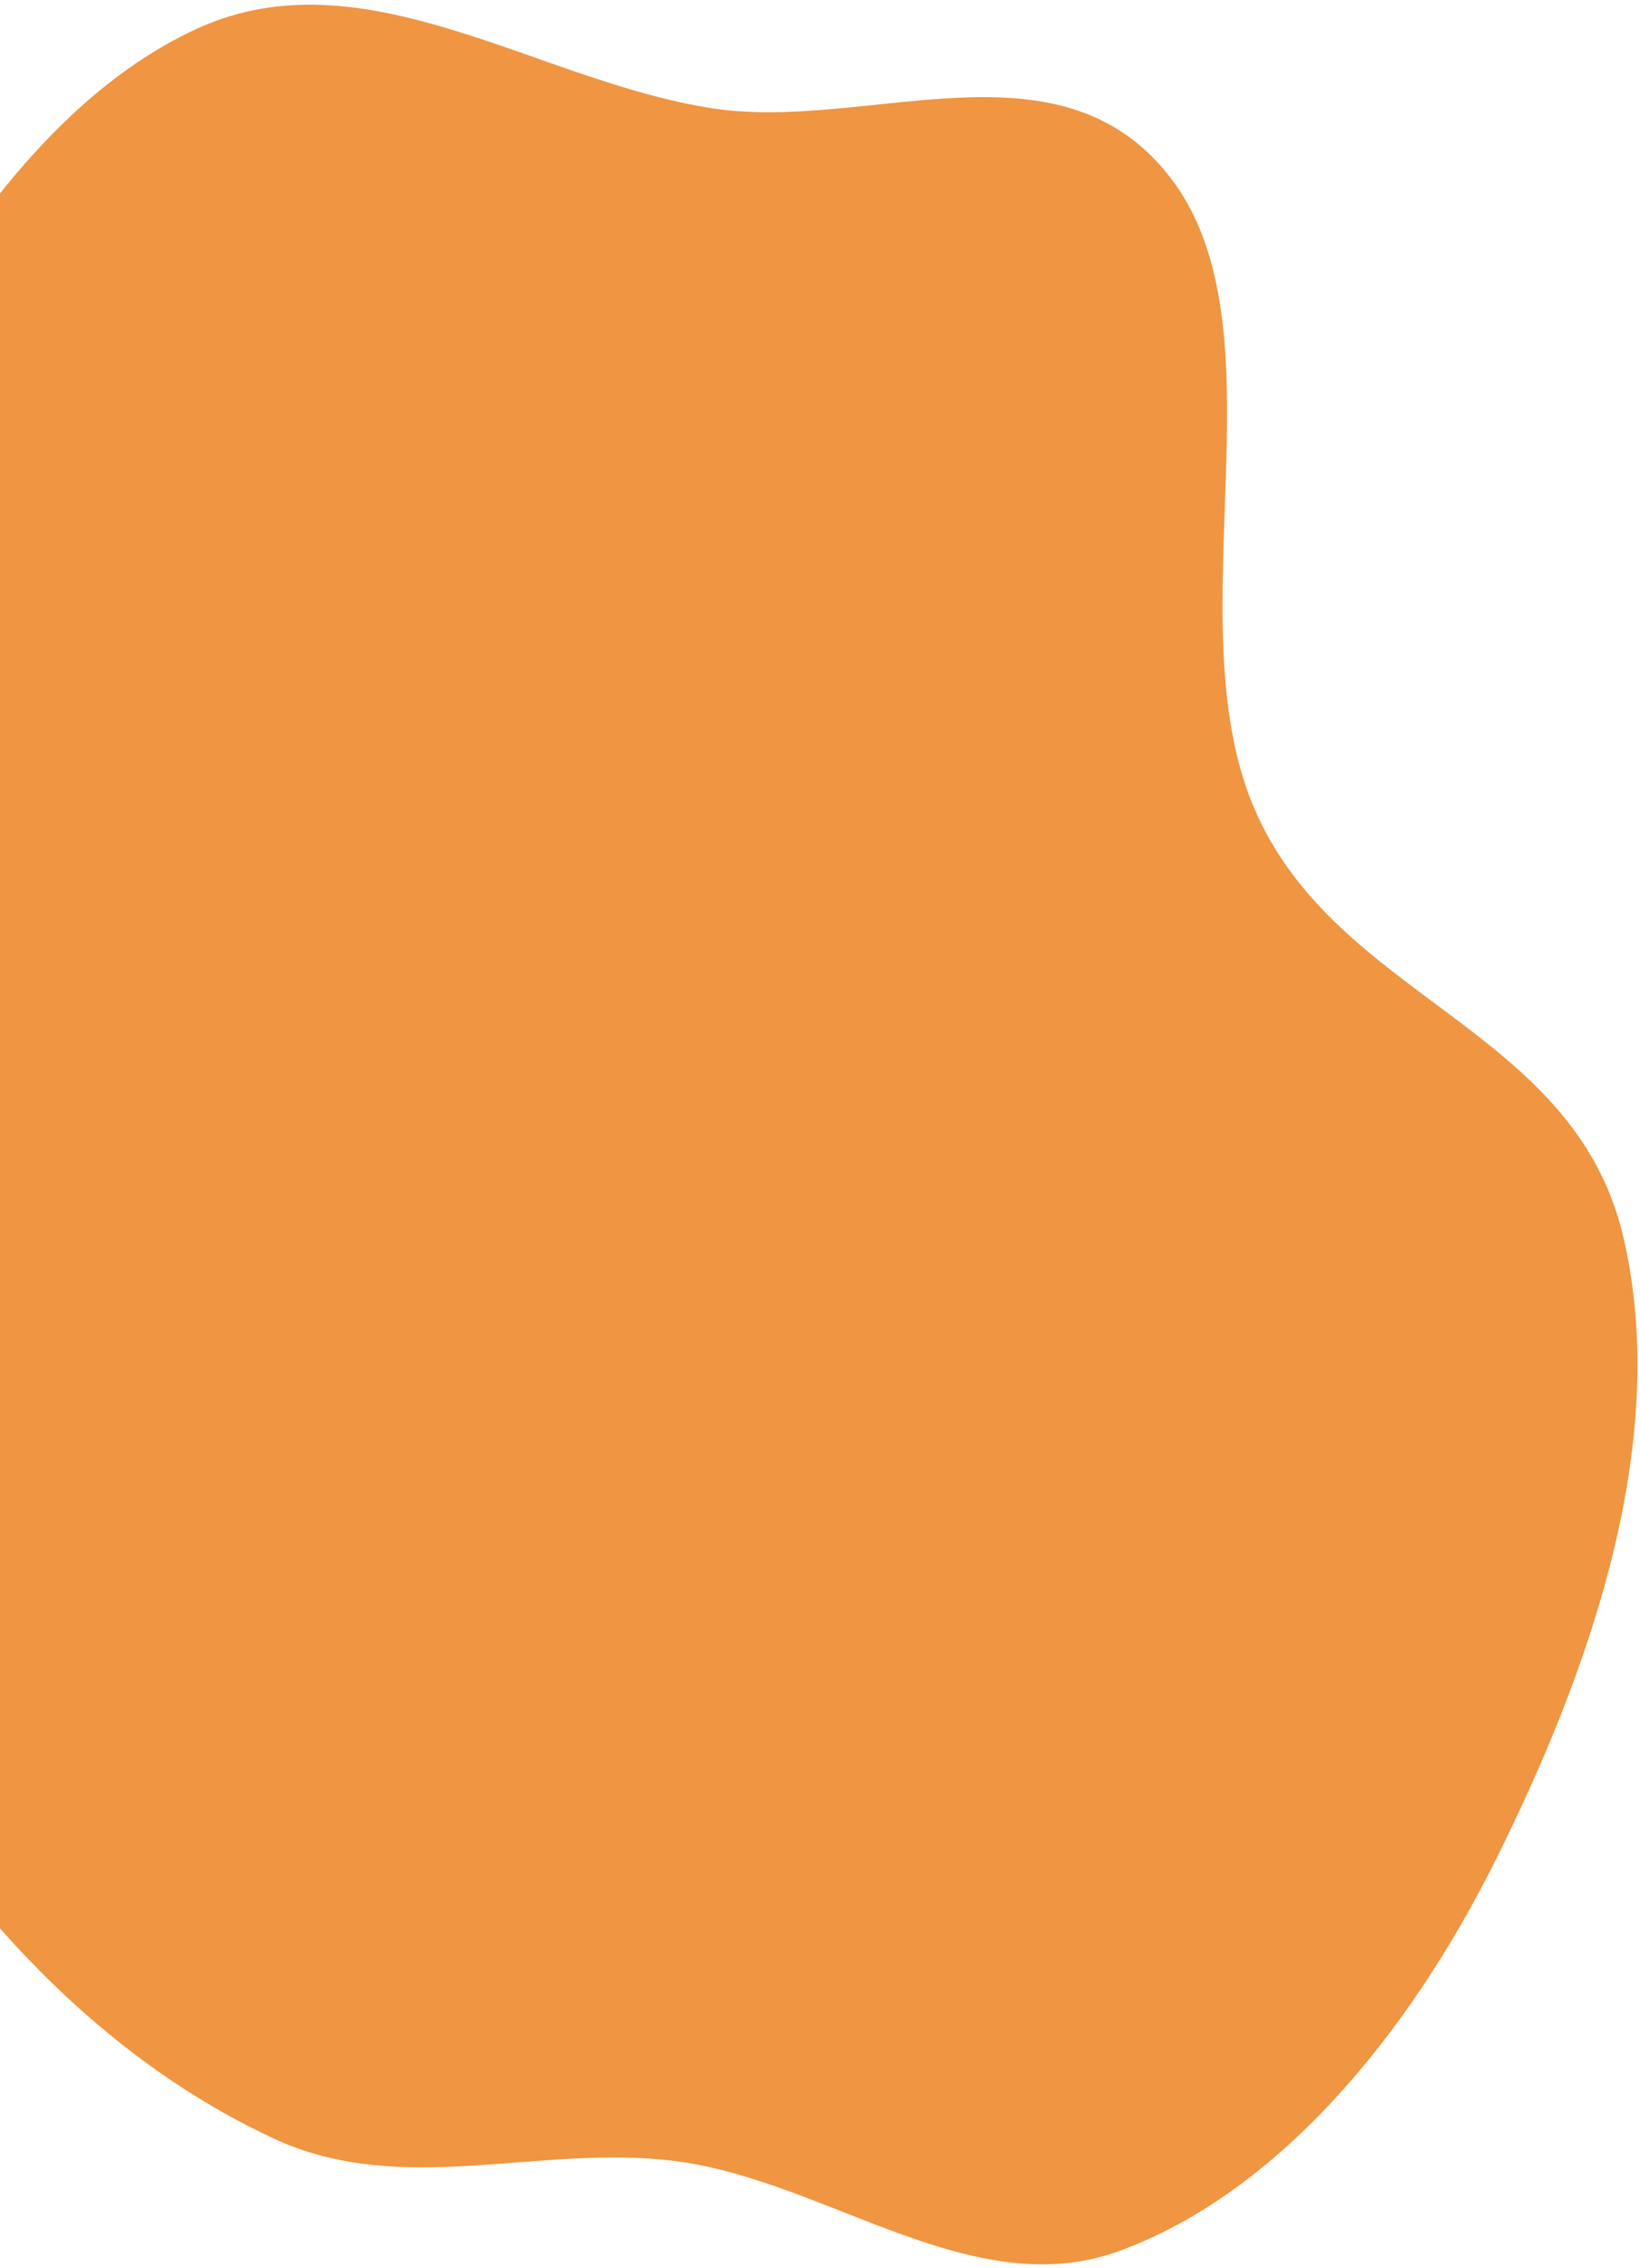 <svg width="309" height="427" viewBox="0 0 309 427" fill="none" xmlns="http://www.w3.org/2000/svg">
<path fill-rule="evenodd" clip-rule="evenodd" d="M-64.223 226.651C-67.569 181.647 -53.715 137.043 -35.898 98.17C-18.093 59.324 4.795 20.182 37.201 5.367C68.647 -9.008 101.322 15.365 134.232 20.397C163.471 24.867 199.483 6.291 220.473 33.386C242.522 61.847 221.111 116.647 236.295 152.143C251.788 188.362 296.712 193.247 305.909 233.111C314.922 272.175 299.028 315.594 281.934 349.962C265.125 383.754 240.465 412.927 211.076 423.768C183.344 433.997 156.03 410.707 127.485 406.934C101.889 403.551 75.879 413.926 51.653 402.695C24.596 390.151 0.839 368.061 -17.958 339.505C-39.552 306.699 -60.992 270.119 -64.223 226.651Z" fill="#F09541"/>
</svg>
